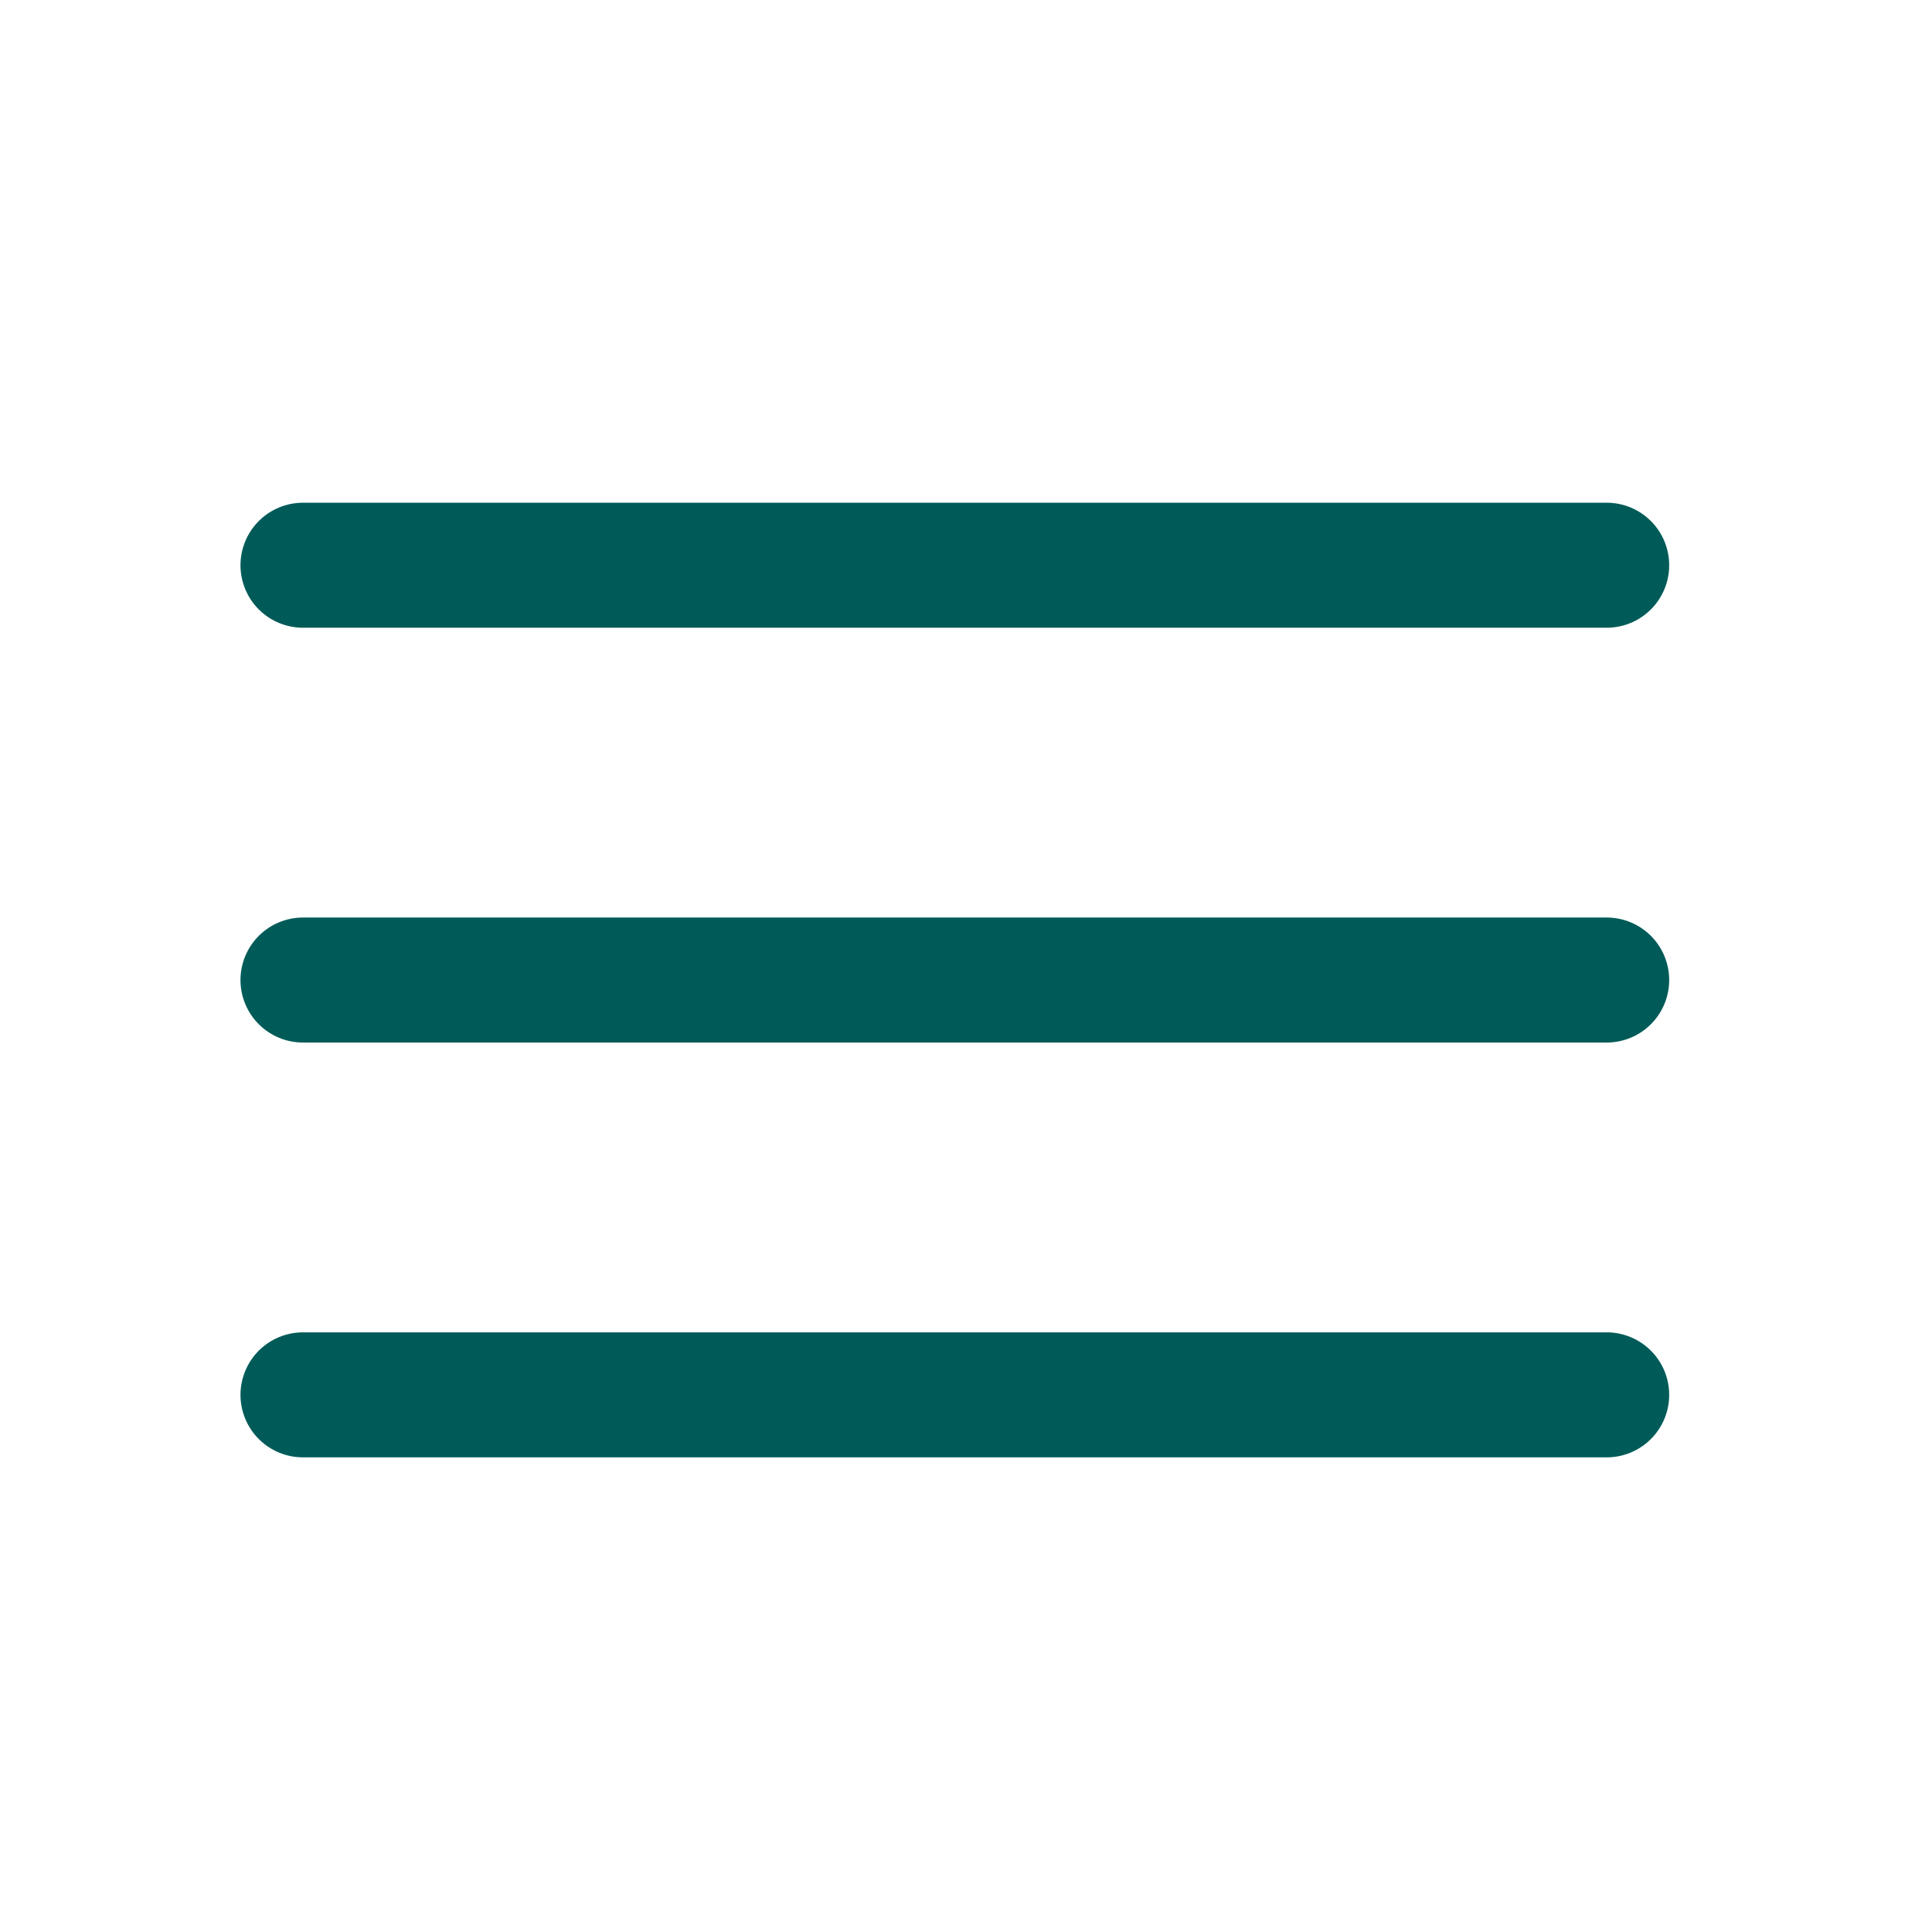 <svg width="34" height="34" viewBox="0 0 34 34" fill="none" xmlns="http://www.w3.org/2000/svg">
<path d="M5.332 9.947H28.275M5.332 17.247H28.275M5.332 24.547H28.275" stroke="#005B58" stroke-width="2.2" stroke-linecap="round" stroke-linejoin="round"/>
</svg>

